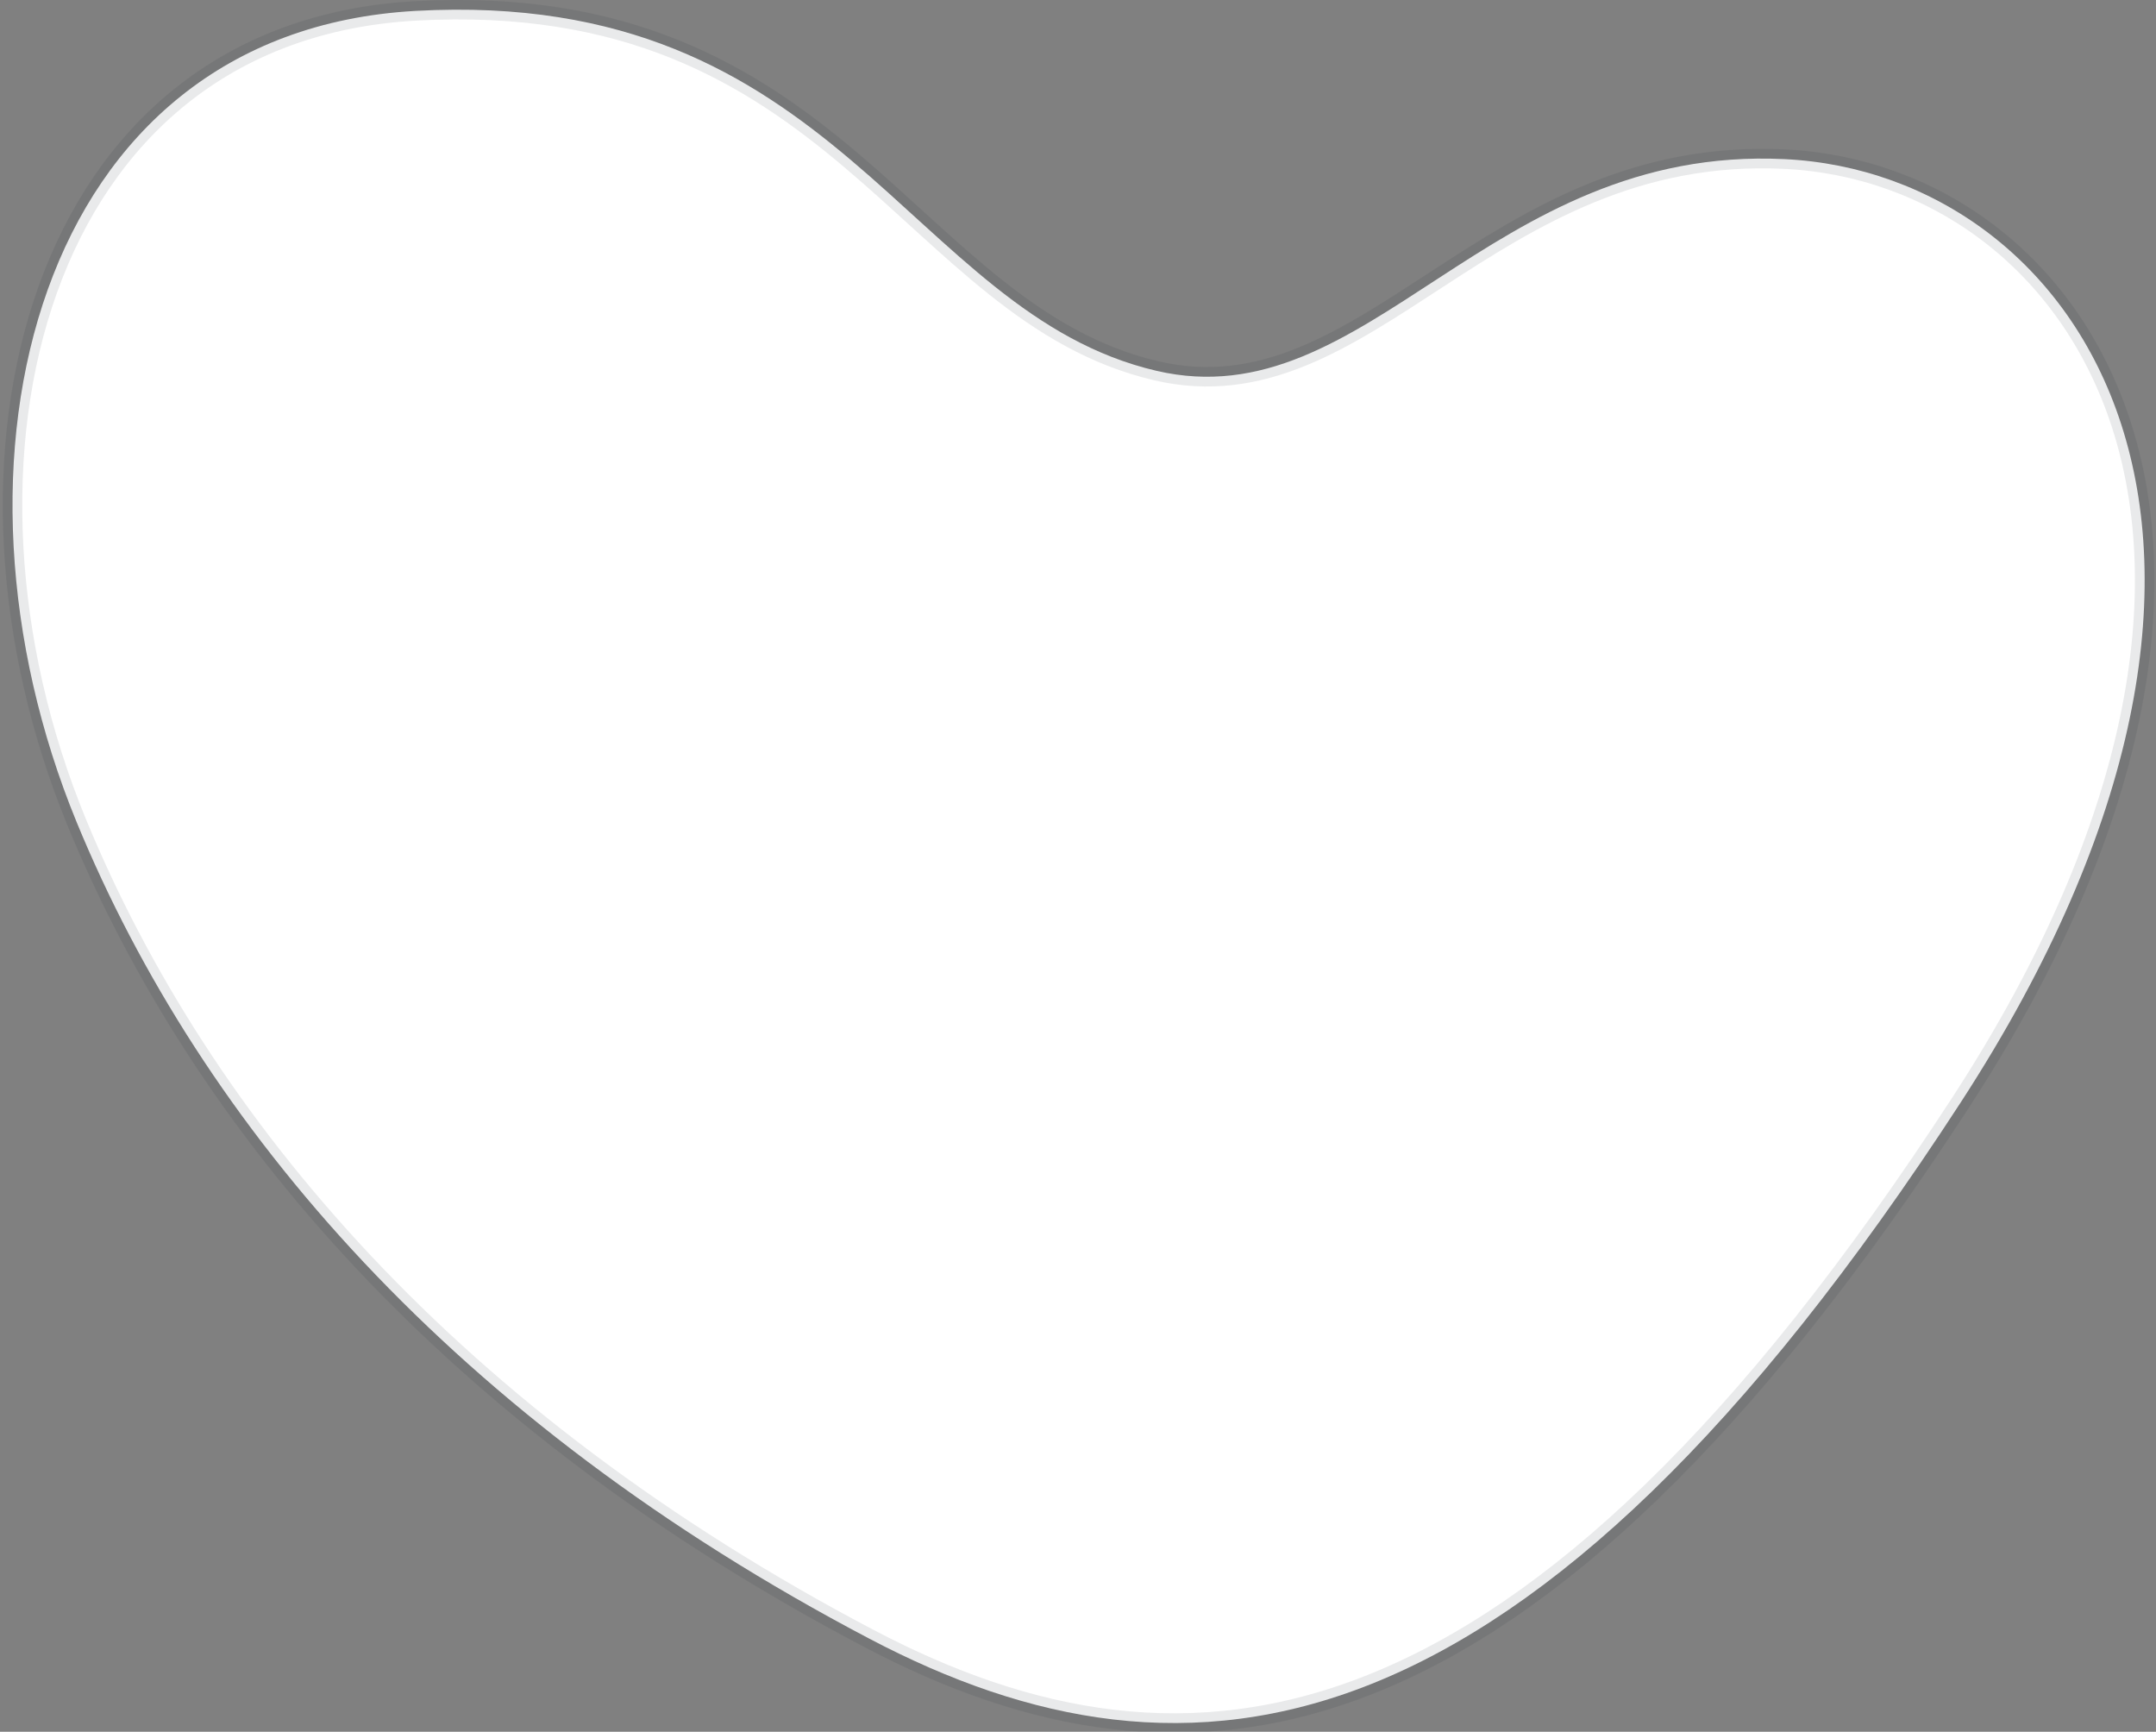 <svg xmlns="http://www.w3.org/2000/svg" width="110.748" height="88.942" viewBox="0 0 110.748 88.942">
  <rect x="0" y="0" width="110.748" height="88.942" fill="#808080" stroke="none"/>
  <g id="hearts" transform="translate(-92.988 -175.021)">
    <path id="heart_03" data-name="heart 03" d="M20.7.062c21.716-1.207,25.271,15.5,38.057,18.484,10.872,2.538,17.035-11.6,32.256-10.872s27.907,19.451,9.061,48.445c-22.3,34.308-39.7,36.142-56.056,27.546C22.633,72.43,9.723,57.333,3.3,41.743-4.308,23.258,1.129,1.15,20.7.062" transform="translate(93.632 175.519)" fill="#fff" stroke="rgba(33,45,57,0.1)" stroke-width="1"/>
  </g>
</svg>
